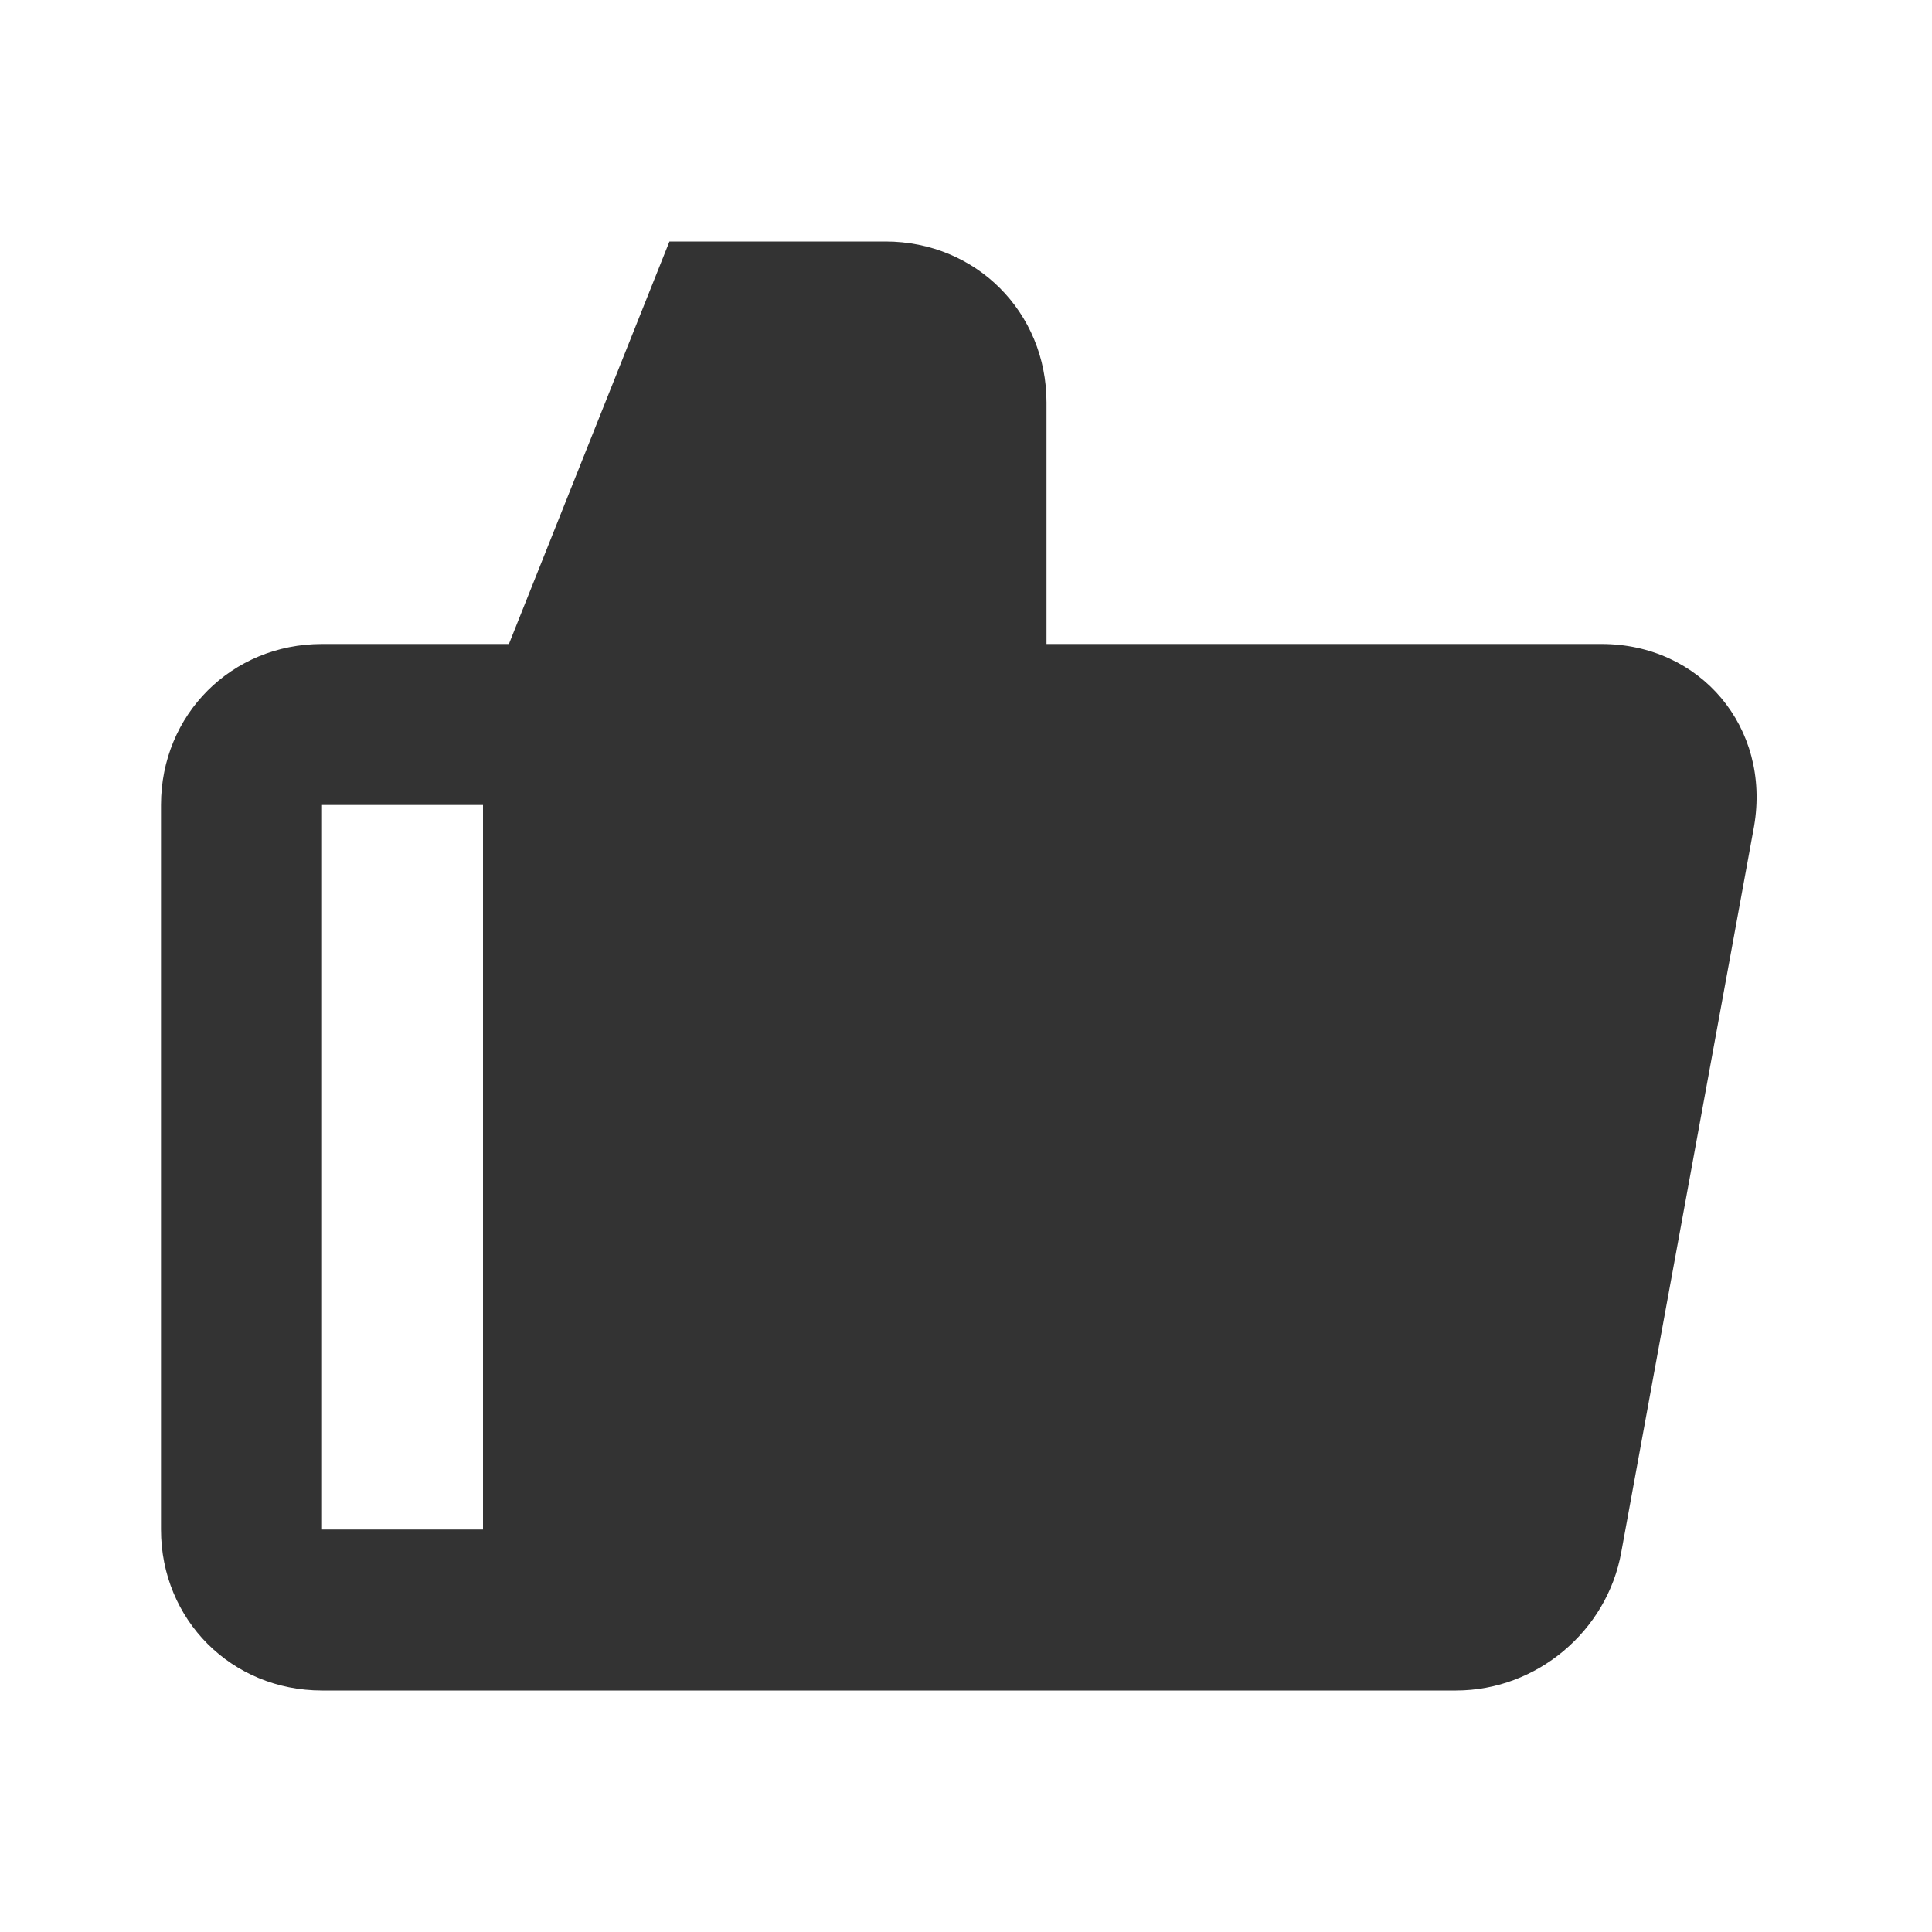 <svg width="24" height="24" viewBox="0 0 24 24" fill="none" xmlns="http://www.w3.org/2000/svg">
<path d="M11 3H8.316L6 8.807V21H18.088C19.088 21 19.965 20.263 20.14 19.281L21.79 10.263C22 9.035 21.123 8 19.895 8H13V5C13 3.877 12.123 3 11 3ZM4 8C2.877 8 2 8.877 2 10V19C2 20.123 2.877 21 4 21H8V8H4ZM4 10H6V19H4V10Z" fill="#333333"/>
</svg>
